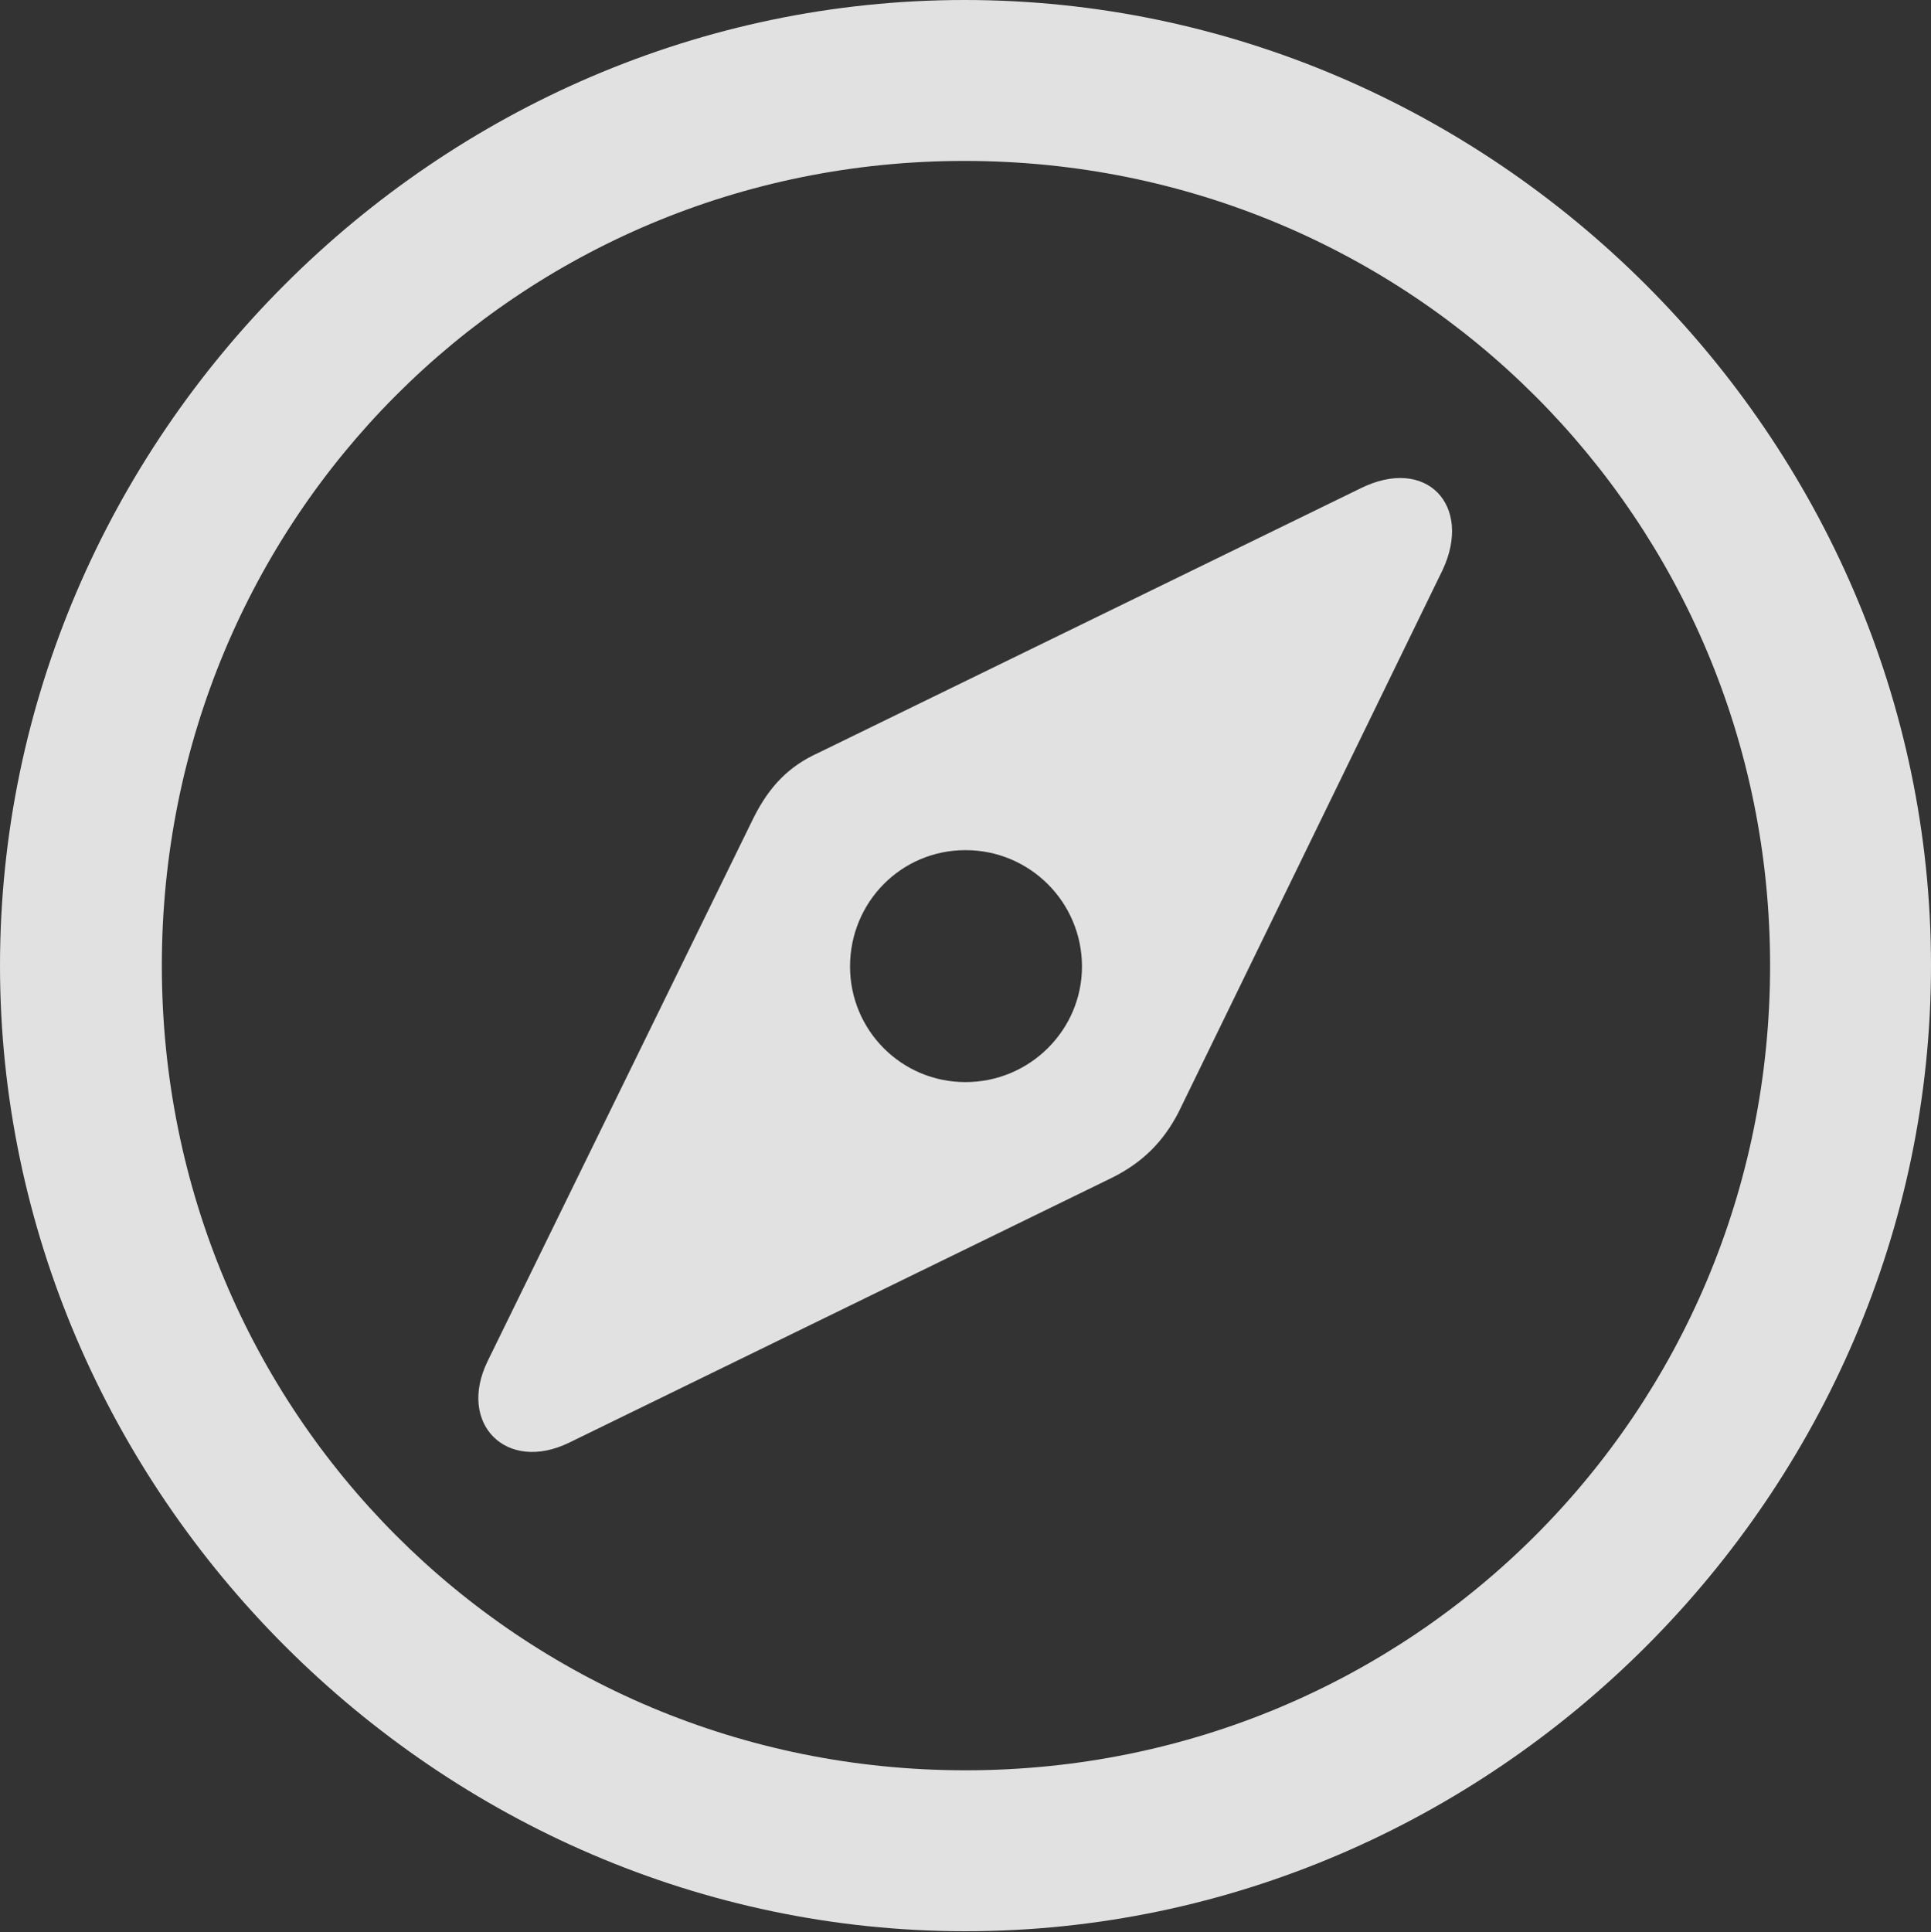 <?xml version="1.0" encoding="UTF-8"?>
<!--Generator: Apple Native CoreSVG 175.5-->
<!DOCTYPE svg
PUBLIC "-//W3C//DTD SVG 1.1//EN"
       "http://www.w3.org/Graphics/SVG/1.1/DTD/svg11.dtd">
<svg version="1.1" xmlns="http://www.w3.org/2000/svg" xmlns:xlink="http://www.w3.org/1999/xlink" width="24.902" height="24.915">
 <rect width="100%" height="100%" fill="#333333" stroke="none"/>
 <g>
  <rect height="24.915" opacity="0" width="24.902" x="0" y="0"/>
  <path d="M12.451 24.902C19.263 24.902 24.902 19.25 24.902 12.451C24.902 5.64 19.25 0 12.439 0C5.64 0 0 5.64 0 12.451C0 19.25 5.652 24.902 12.451 24.902ZM12.451 22.827C6.689 22.827 2.087 18.213 2.087 12.451C2.087 6.689 6.677 2.075 12.439 2.075C18.201 2.075 22.827 6.689 22.827 12.451C22.827 18.213 18.213 22.827 12.451 22.827ZM7.336 18.604L14.343 15.185C14.734 14.99 15.002 14.722 15.198 14.343L18.604 7.349C18.994 6.519 18.396 5.872 17.541 6.299L10.559 9.705C10.181 9.875 9.924 10.132 9.717 10.547L6.287 17.554C5.896 18.359 6.531 18.994 7.336 18.604ZM12.451 13.953C11.621 13.953 10.962 13.281 10.962 12.463C10.962 11.633 11.621 10.962 12.451 10.962C13.281 10.962 13.953 11.633 13.953 12.463C13.953 13.281 13.281 13.953 12.451 13.953Z" fill="#ffffff" fill-opacity="0.85"/>
 </g>
</svg>
